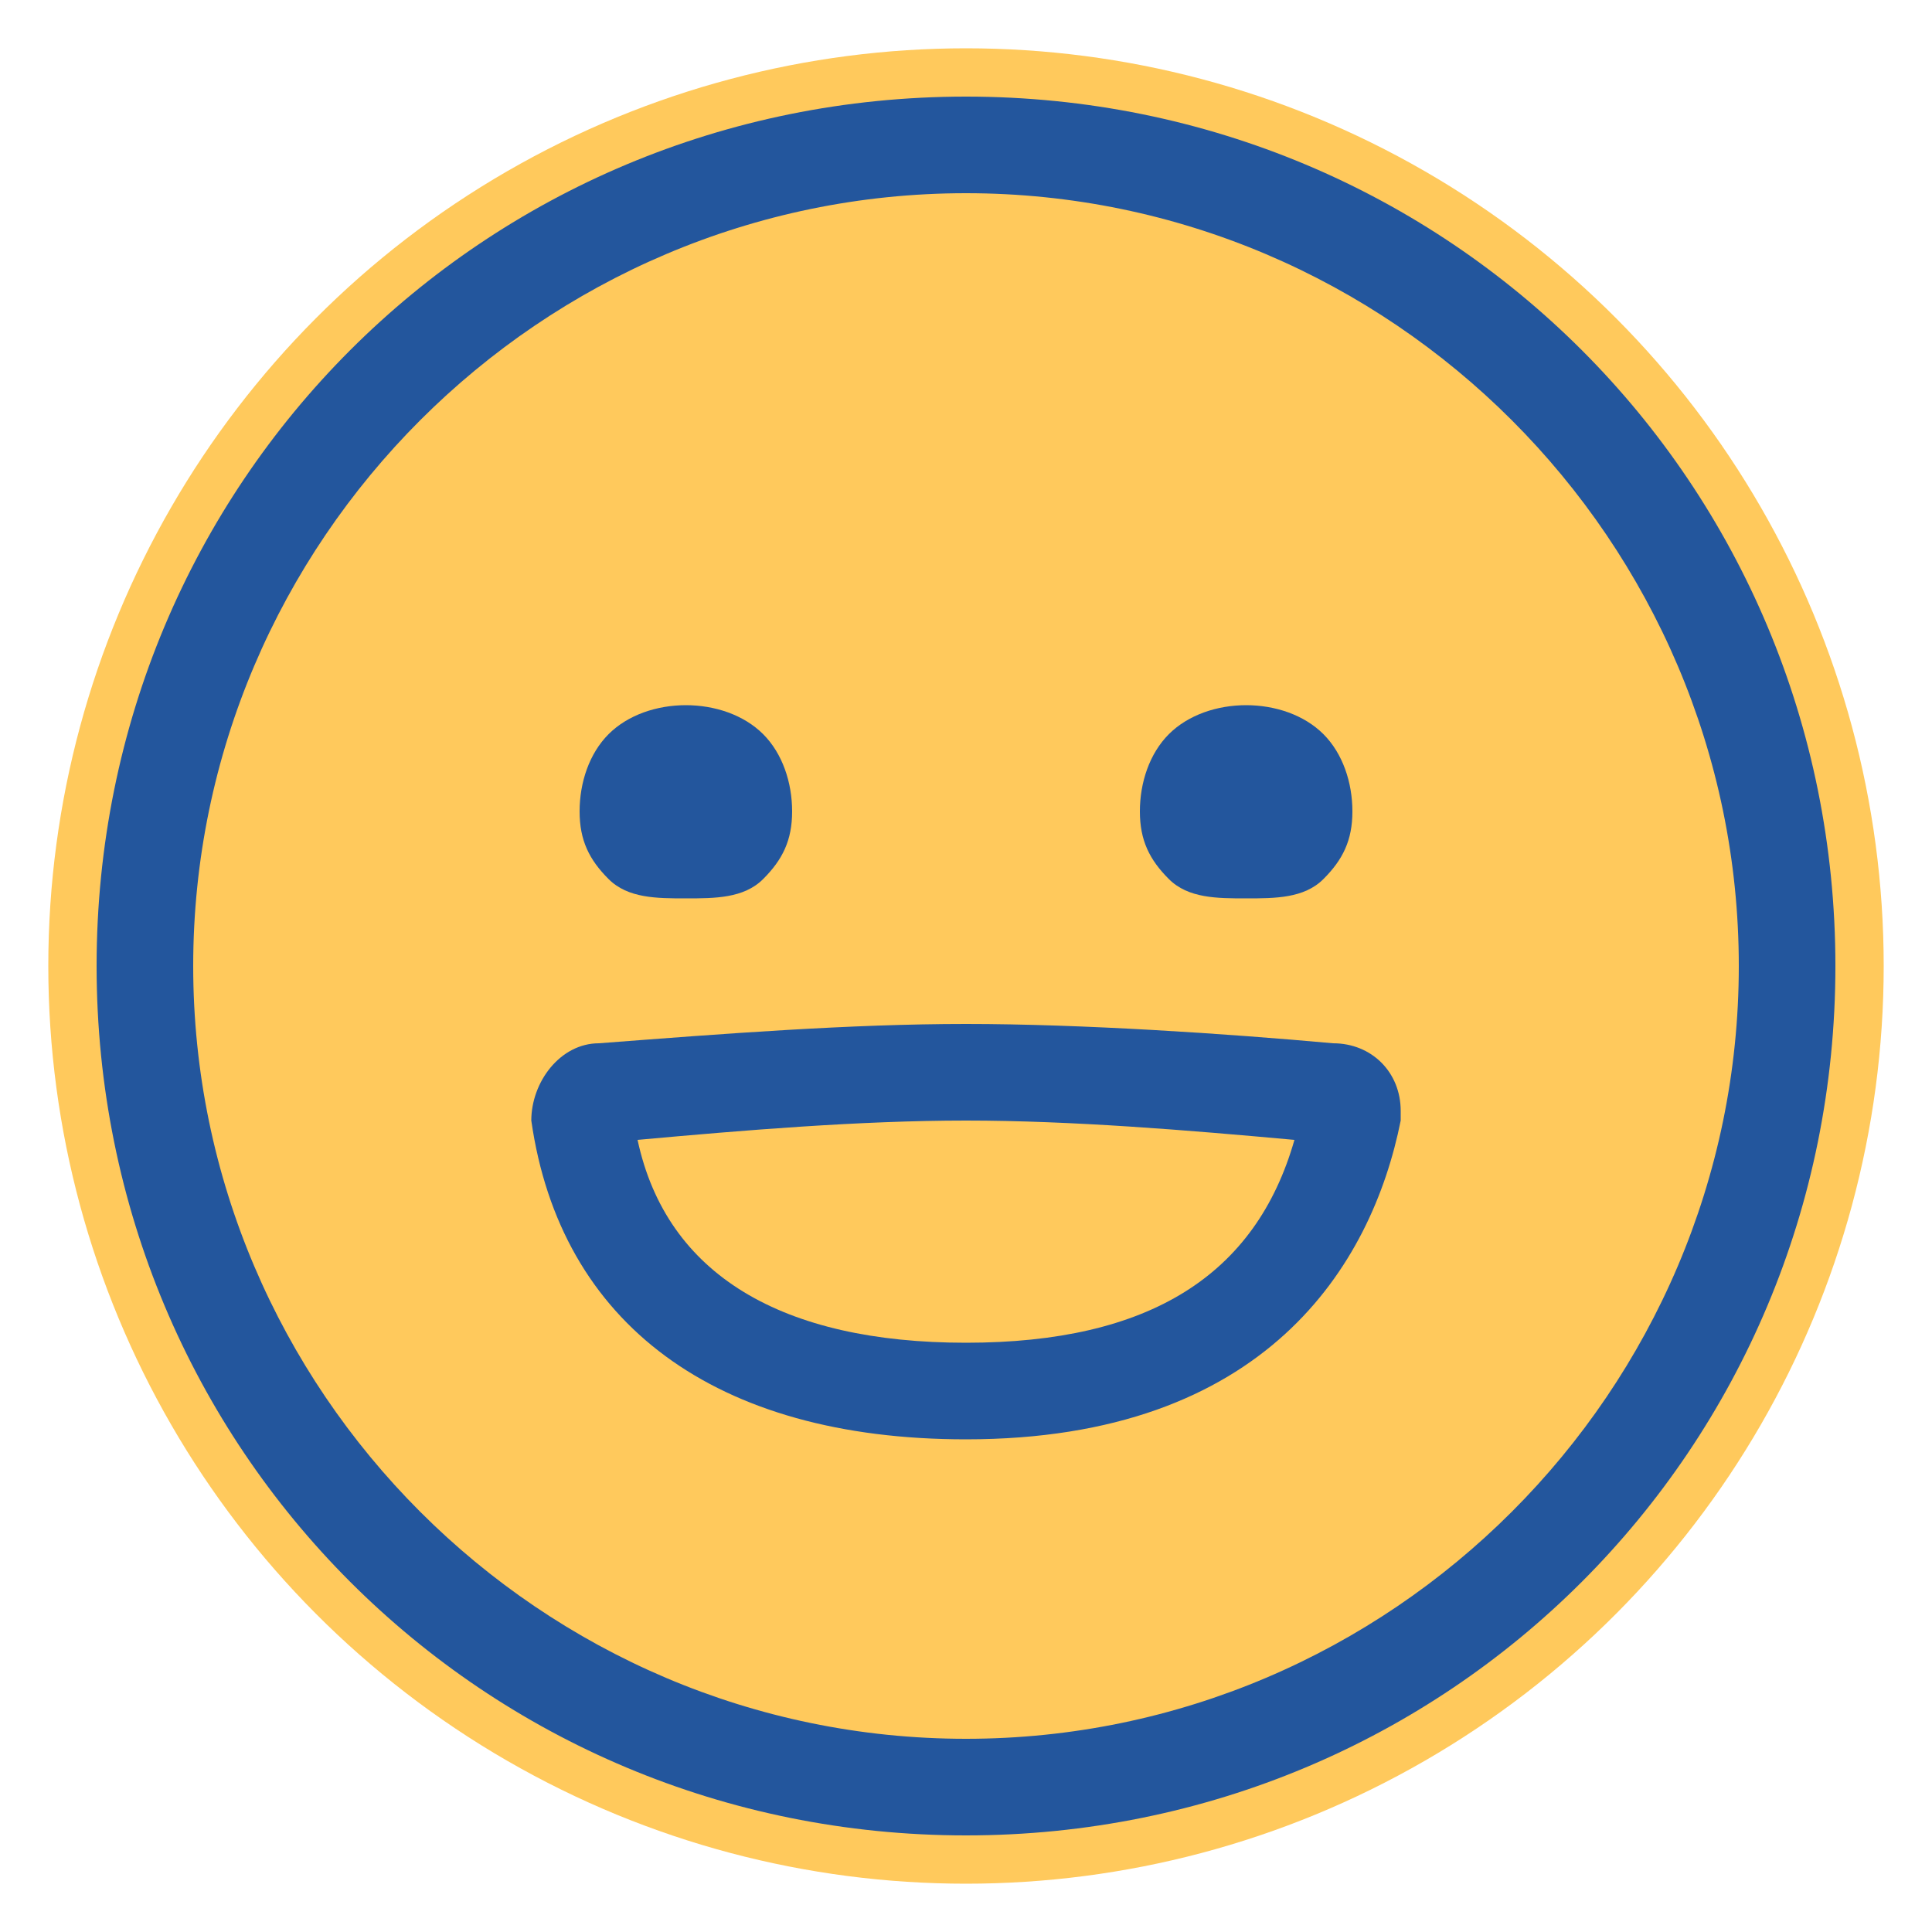 <?xml version="1.0" encoding="utf-8"?>
<!-- Generator: Adobe Illustrator 26.3.1, SVG Export Plug-In . SVG Version: 6.00 Build 0)  -->
<svg version="1.1" id="圖層_1" xmlns="http://www.w3.org/2000/svg" xmlns:xlink="http://www.w3.org/1999/xlink" x="0px" y="0px"
	 viewBox="0 0 20 20" style="enable-background:new 0 0 20 20;" xml:space="preserve">
<style type="text/css">
	.st0{fill:#FFC95C;}
	.st1{fill:#23569D;}
	.st2{fill-rule:evenodd;clip-rule:evenodd;fill:#23569D;}
</style>
<circle class="st0" cx="10" cy="10" r="9.5"/>
<g id="Page-1">
	<g id="Artboard" transform="translate(-336, -249)">
		<g id="icon-_x2F_-feeling-_x2F_-line-_x2F_-happy" transform="translate(334, 247)">
			<g id="icon" transform="translate(2, 2)">
				<g id="Oval">
					<path class="st1" d="M10,19c-5,0-9-4-9-9c0-5,4-9,9-9c5,0,9,4,9,9C19,15,15,19,10,19z M10,2c-4.4,0-8,3.6-8,8s3.6,8,8,8
						s8-3.6,8-8S14.4,2,10,2z"/>
				</g>
				<g id="face" transform="translate(5.5, 7)">
					<g id="Path">
						<path class="st2" d="M1.6,2.3c-0.3,0-0.6,0-0.8-0.2S0.5,1.7,0.5,1.4s0.1-0.6,0.3-0.8s0.5-0.3,0.8-0.3s0.6,0.1,0.8,0.3
							s0.3,0.5,0.3,0.8S2.6,1.9,2.4,2.1S1.9,2.3,1.6,2.3z"/>
					</g>
					<g id="Path_00000125589875636349365040000005877374489275306927_">
						<path class="st2" d="M7.4,2.3c-0.3,0-0.6,0-0.8-0.2C6.4,1.9,6.3,1.7,6.3,1.4s0.1-0.6,0.3-0.8c0.2-0.2,0.5-0.3,0.8-0.3
							S8,0.4,8.2,0.6s0.3,0.5,0.3,0.8S8.4,1.9,8.2,2.1S7.7,2.3,7.4,2.3z"/>
					</g>
					<g id="Path-10">
						<path class="st1" d="M4.5,7.9C1.9,7.9,0.3,6.7,0,4.6c0-0.4,0.3-0.8,0.7-0.8v0.5l0-0.5C2,3.7,3.3,3.6,4.5,3.6
							c1.2,0,2.7,0.1,3.8,0.2c0,0,0,0,0,0C8.7,3.8,9,4.1,9,4.5l0,0.1C8.7,6.1,7.6,7.9,4.5,7.9z M1.1,4.8c0.3,1.4,1.5,2.1,3.4,2.1
							c1.9,0,3-0.7,3.4-2.1C6.8,4.7,5.6,4.6,4.5,4.6C3.4,4.6,2.2,4.7,1.1,4.8z M8.2,4.8C8.3,4.8,8.3,4.8,8.2,4.8
							C8.3,4.8,8.3,4.8,8.2,4.8z M0.7,4.8L0.7,4.8C0.7,4.8,0.7,4.8,0.7,4.8z M0.7,3.8l0,0.5L0.7,3.8z"/>
					</g>
				</g>
			</g>
		</g>
	</g>
</g>
</svg>
